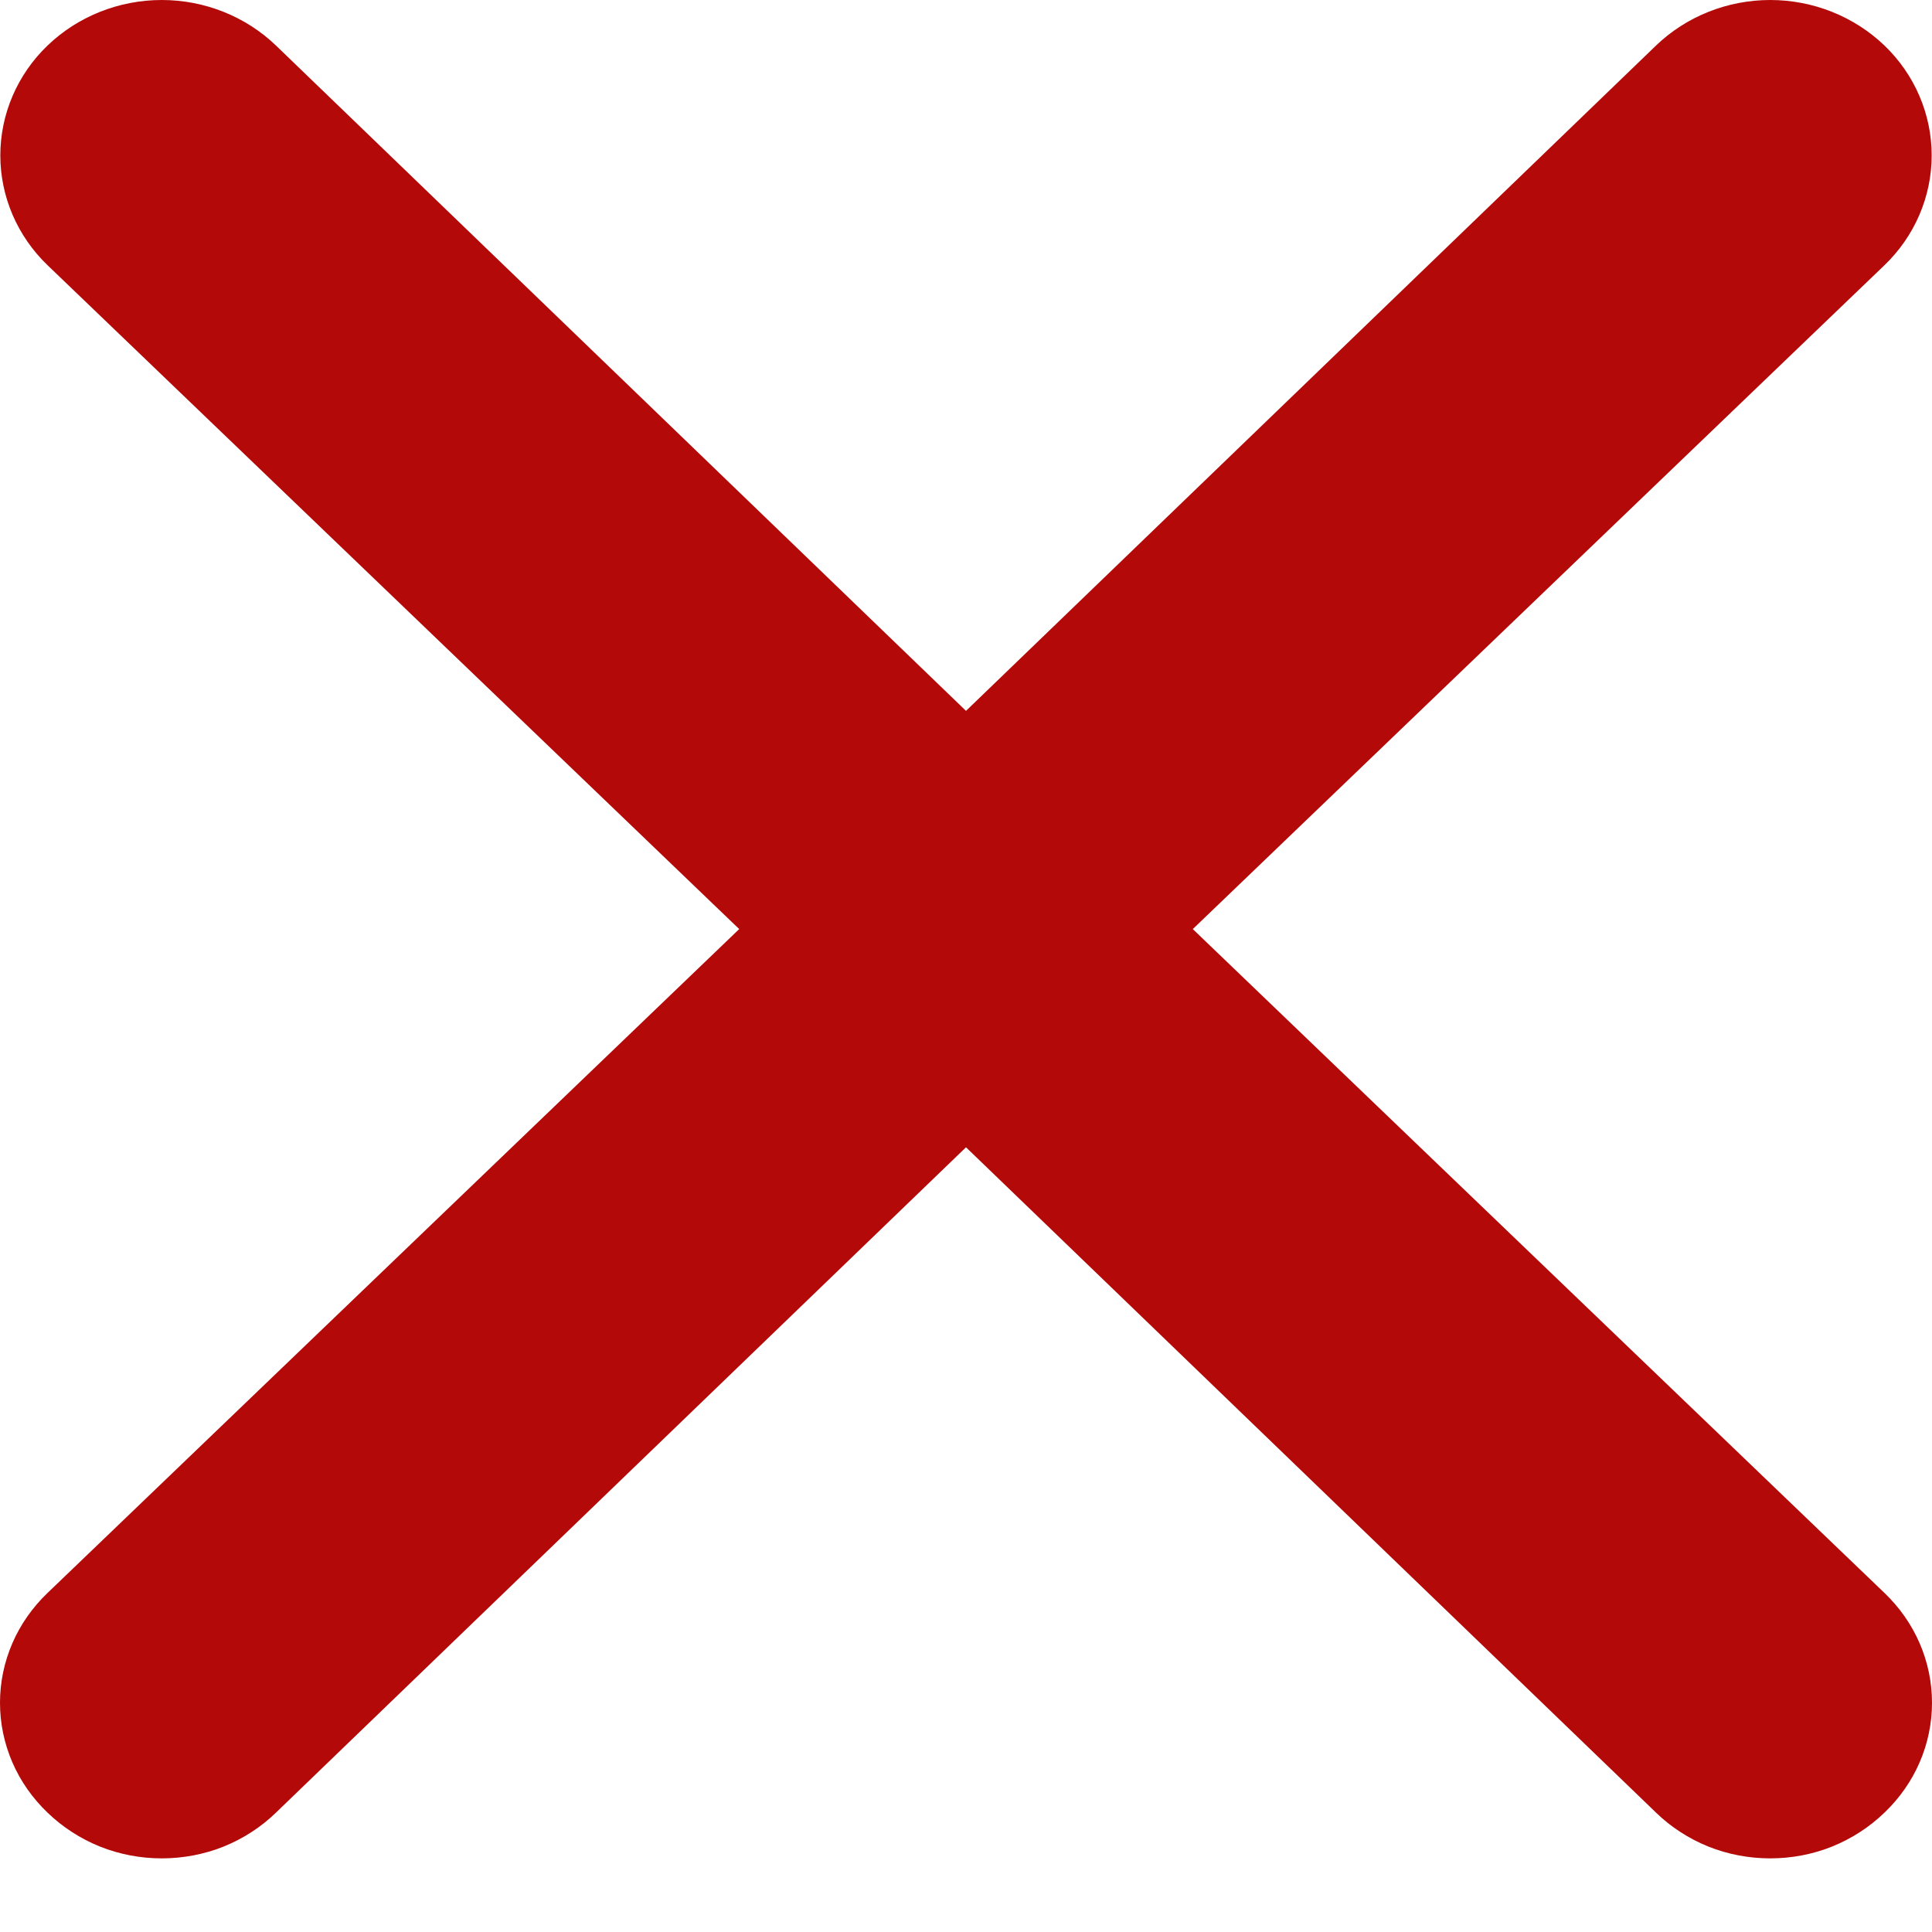 <svg width="18" height="18" viewBox="0 0 18 18" fill="none" xmlns="http://www.w3.org/2000/svg">
<path d="M11.113 8.656L17.557 2.471C17.839 2.2 17.997 1.831 17.997 1.448C17.997 1.064 17.839 0.695 17.557 0.424C17.274 0.153 16.892 0 16.493 0C16.094 0 15.711 0.153 15.429 0.424L9 6.623L2.571 0.424C2.289 0.153 1.906 -2.86044e-09 1.507 0C1.108 2.86045e-09 0.725 0.153 0.443 0.424C0.161 0.695 0.003 1.064 0.003 1.448C0.003 1.831 0.161 2.2 0.443 2.471L6.887 8.656L0.443 14.841C0.303 14.975 0.191 15.134 0.115 15.31C0.039 15.486 0 15.674 0 15.864C0 16.055 0.039 16.243 0.115 16.419C0.191 16.595 0.303 16.754 0.443 16.888C0.583 17.023 0.748 17.13 0.931 17.204C1.114 17.277 1.309 17.314 1.507 17.314C1.705 17.314 1.901 17.277 2.084 17.204C2.266 17.13 2.432 17.023 2.571 16.888L9 10.689L15.429 16.888C15.568 17.023 15.734 17.13 15.916 17.204C16.099 17.277 16.295 17.314 16.493 17.314C16.691 17.314 16.887 17.277 17.069 17.204C17.252 17.13 17.417 17.023 17.557 16.888C17.697 16.754 17.809 16.595 17.885 16.419C17.961 16.243 18 16.055 18 15.864C18 15.674 17.961 15.486 17.885 15.31C17.809 15.134 17.697 14.975 17.557 14.841L11.113 8.656Z" fill="#B40909"/>
</svg>
